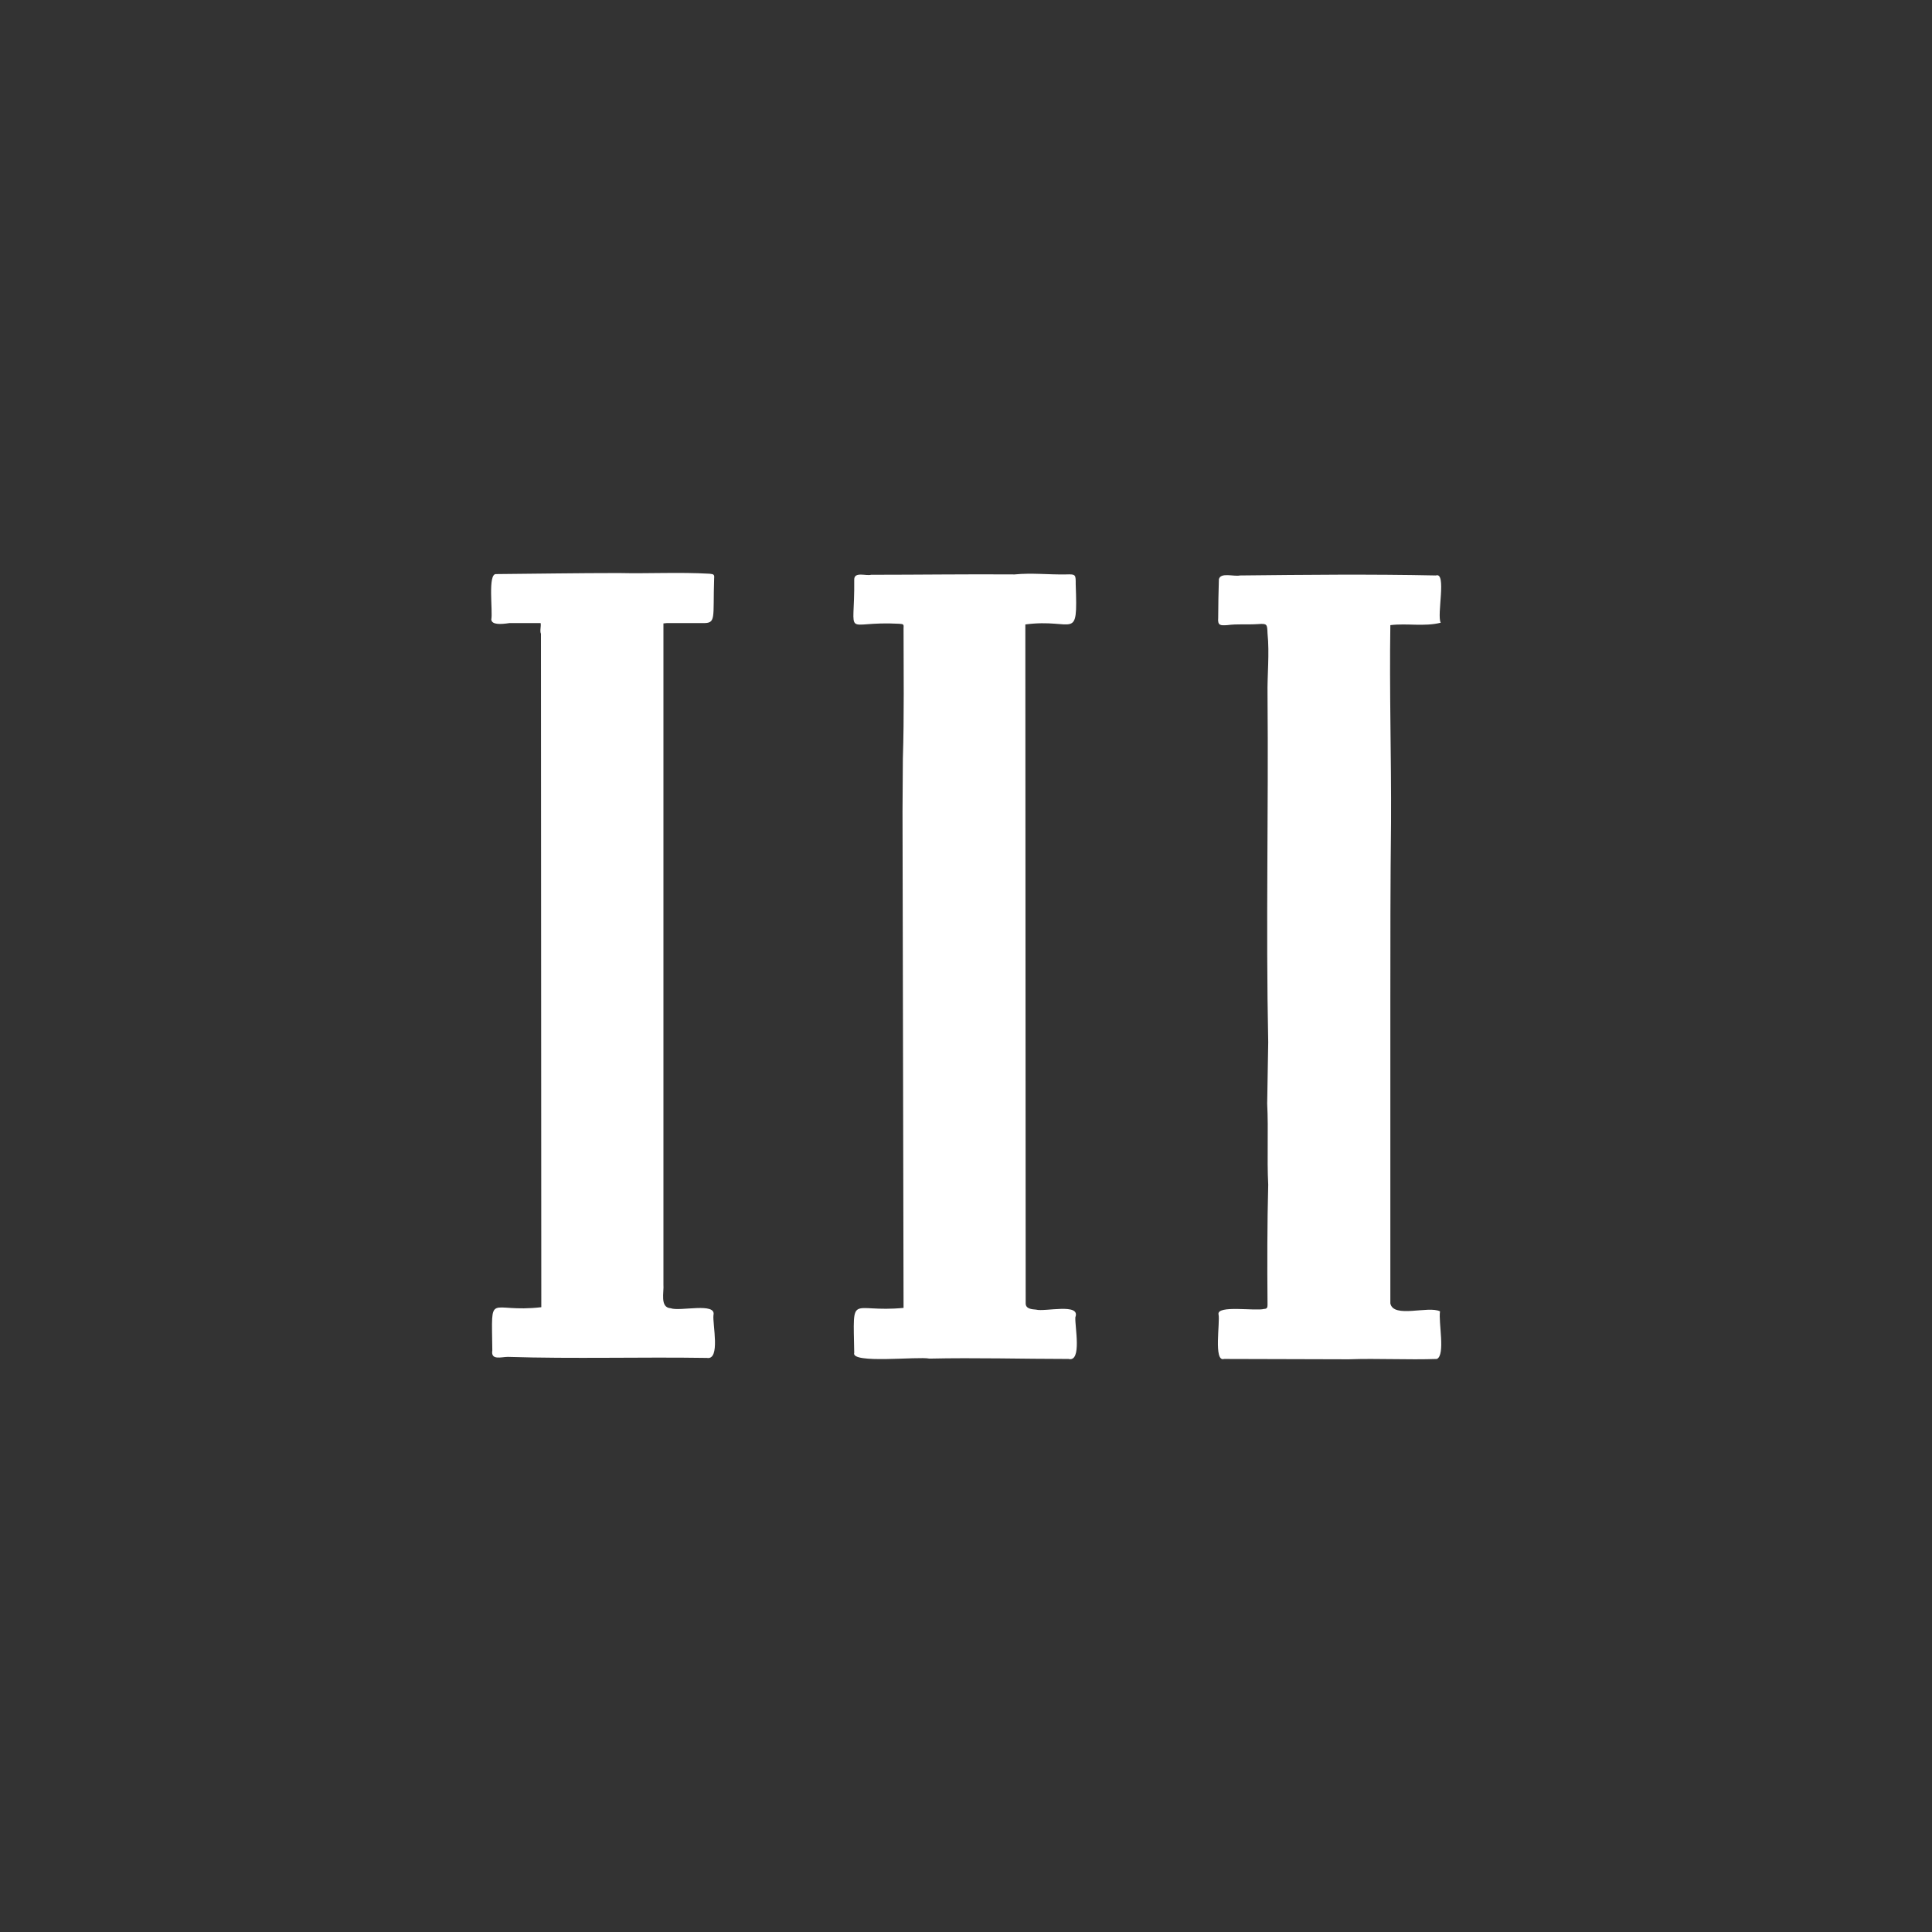 <?xml version="1.0" encoding="utf-8"?>
<!-- Generator: Adobe Illustrator 24.3.0, SVG Export Plug-In . SVG Version: 6.00 Build 0)  -->
<svg version="1.1" id="Layer_1"
  xmlns="http://www.w3.org/2000/svg"
  xmlns:xlink="http://www.w3.org/1999/xlink" x="0px" y="0px" viewBox="0 0 560 560" style="enable-background:new 0 0 560 560;" xml:space="preserve">
  <rect x="0" y="0" width="560" height="560" fill="#333333" stroke="none"/>
  <g>
    <path fill="#fff" d="M261.6,235.2l0.3,143.9c-15.6,1.5-14.6-4.9-14.3,13c-1.1,3.3,18.6,1,21.8,1.7c13.4-0.3,26.9,0.1,40.3,0.1
		c4,1,1.8-9.5,2-12.1c1.6-4.2-8.9-1.5-11.4-2.2c-1.2-0.1-3-0.2-3-1.8L297.2,181c14.3-1.9,15.2,5.4,14.6-11.6c0-2.8,0.1-3-2.8-2.9
		c-5,0.1-9.9-0.5-14.9,0c-13.9-0.1-27.8,0.1-41.6,0.1c-1.5,0.4-4.9-1-4.9,1.4c0.2,17.8-3.6,11.9,13,12.8c1.3,0.1,1.4,0.1,1.3,1.4
		c0,12.6,0.2,25.2-0.2,37.7L261.6,235.2z M367.3,319.9c0.4,7.8-0.1,15.7,0.3,23.5c-0.3,11.5-0.3,23.2-0.2,34.8c0,0.7-0.1,1.2-1,1.2
		c-2.4,0.7-13.8-1.2-13.2,1.6c0.5,2.2-1.5,13.9,1.6,12.9c12,0,24,0.1,36.1,0.1c8.5-0.3,17.1,0.2,25.6-0.1c2.5-1.2,0.4-10.6,0.9-13.8
		c-3.4-1.7-13.5,2.1-14.4-2.3l0-87.4c0-17.3,0-34.7,0.2-52c0.1-19.1-0.5-38.2-0.2-57.2c4.9-0.6,9.8,0.5,14.6-0.7
		c-1.2-2.2,1.8-14.8-1.4-13.7c-18.9-0.4-37.9-0.2-56.8,0c-1.7,0.4-5.6-1-6.1,1.1c-0.1,3.7-0.2,7.4-0.2,11.2
		c-0.2,2.3,0.7,2.2,2.6,2.1c2.9-0.4,5.9-0.1,8.9-0.3c2.7-0.2,2.7,0,2.8,2.7c0.6,5.9-0.1,11.9,0,17.8c0.3,33.6-0.5,67.2,0.2,100.7
		L367.3,319.9z"/>
    <path fill="#fff" d="M192.3,180.7c0.4,0,0.7-0.1,1-0.1h10.3c4.1,0.1,3-1.2,3.4-13c0.1-1-0.1-1.2-1.3-1.3c-8.8-0.5-17.6,0-26.4-0.2
		c-11.8,0-23.7,0.2-35.5,0.3c-2.5-0.2-0.9,10.8-1.4,13.2c0.2,1.5,2.6,1.4,5.3,1h9c0.2,0.9-0.3,2.3,0.1,3.1l0.1,195.2
		c-15.5,1.8-14.4-5.2-14.2,12.5c-0.5,3,2.6,1.9,4.5,1.9c19.2,0.6,38.5,0,57.7,0.3c4,0.7,1.6-9.8,1.9-12.4c0.9-3.8-9.7-1-12.4-2
		c-3.2-0.2-1.9-4.7-2.1-6.9L192.3,180.7z"/>
  </g>
</svg>
